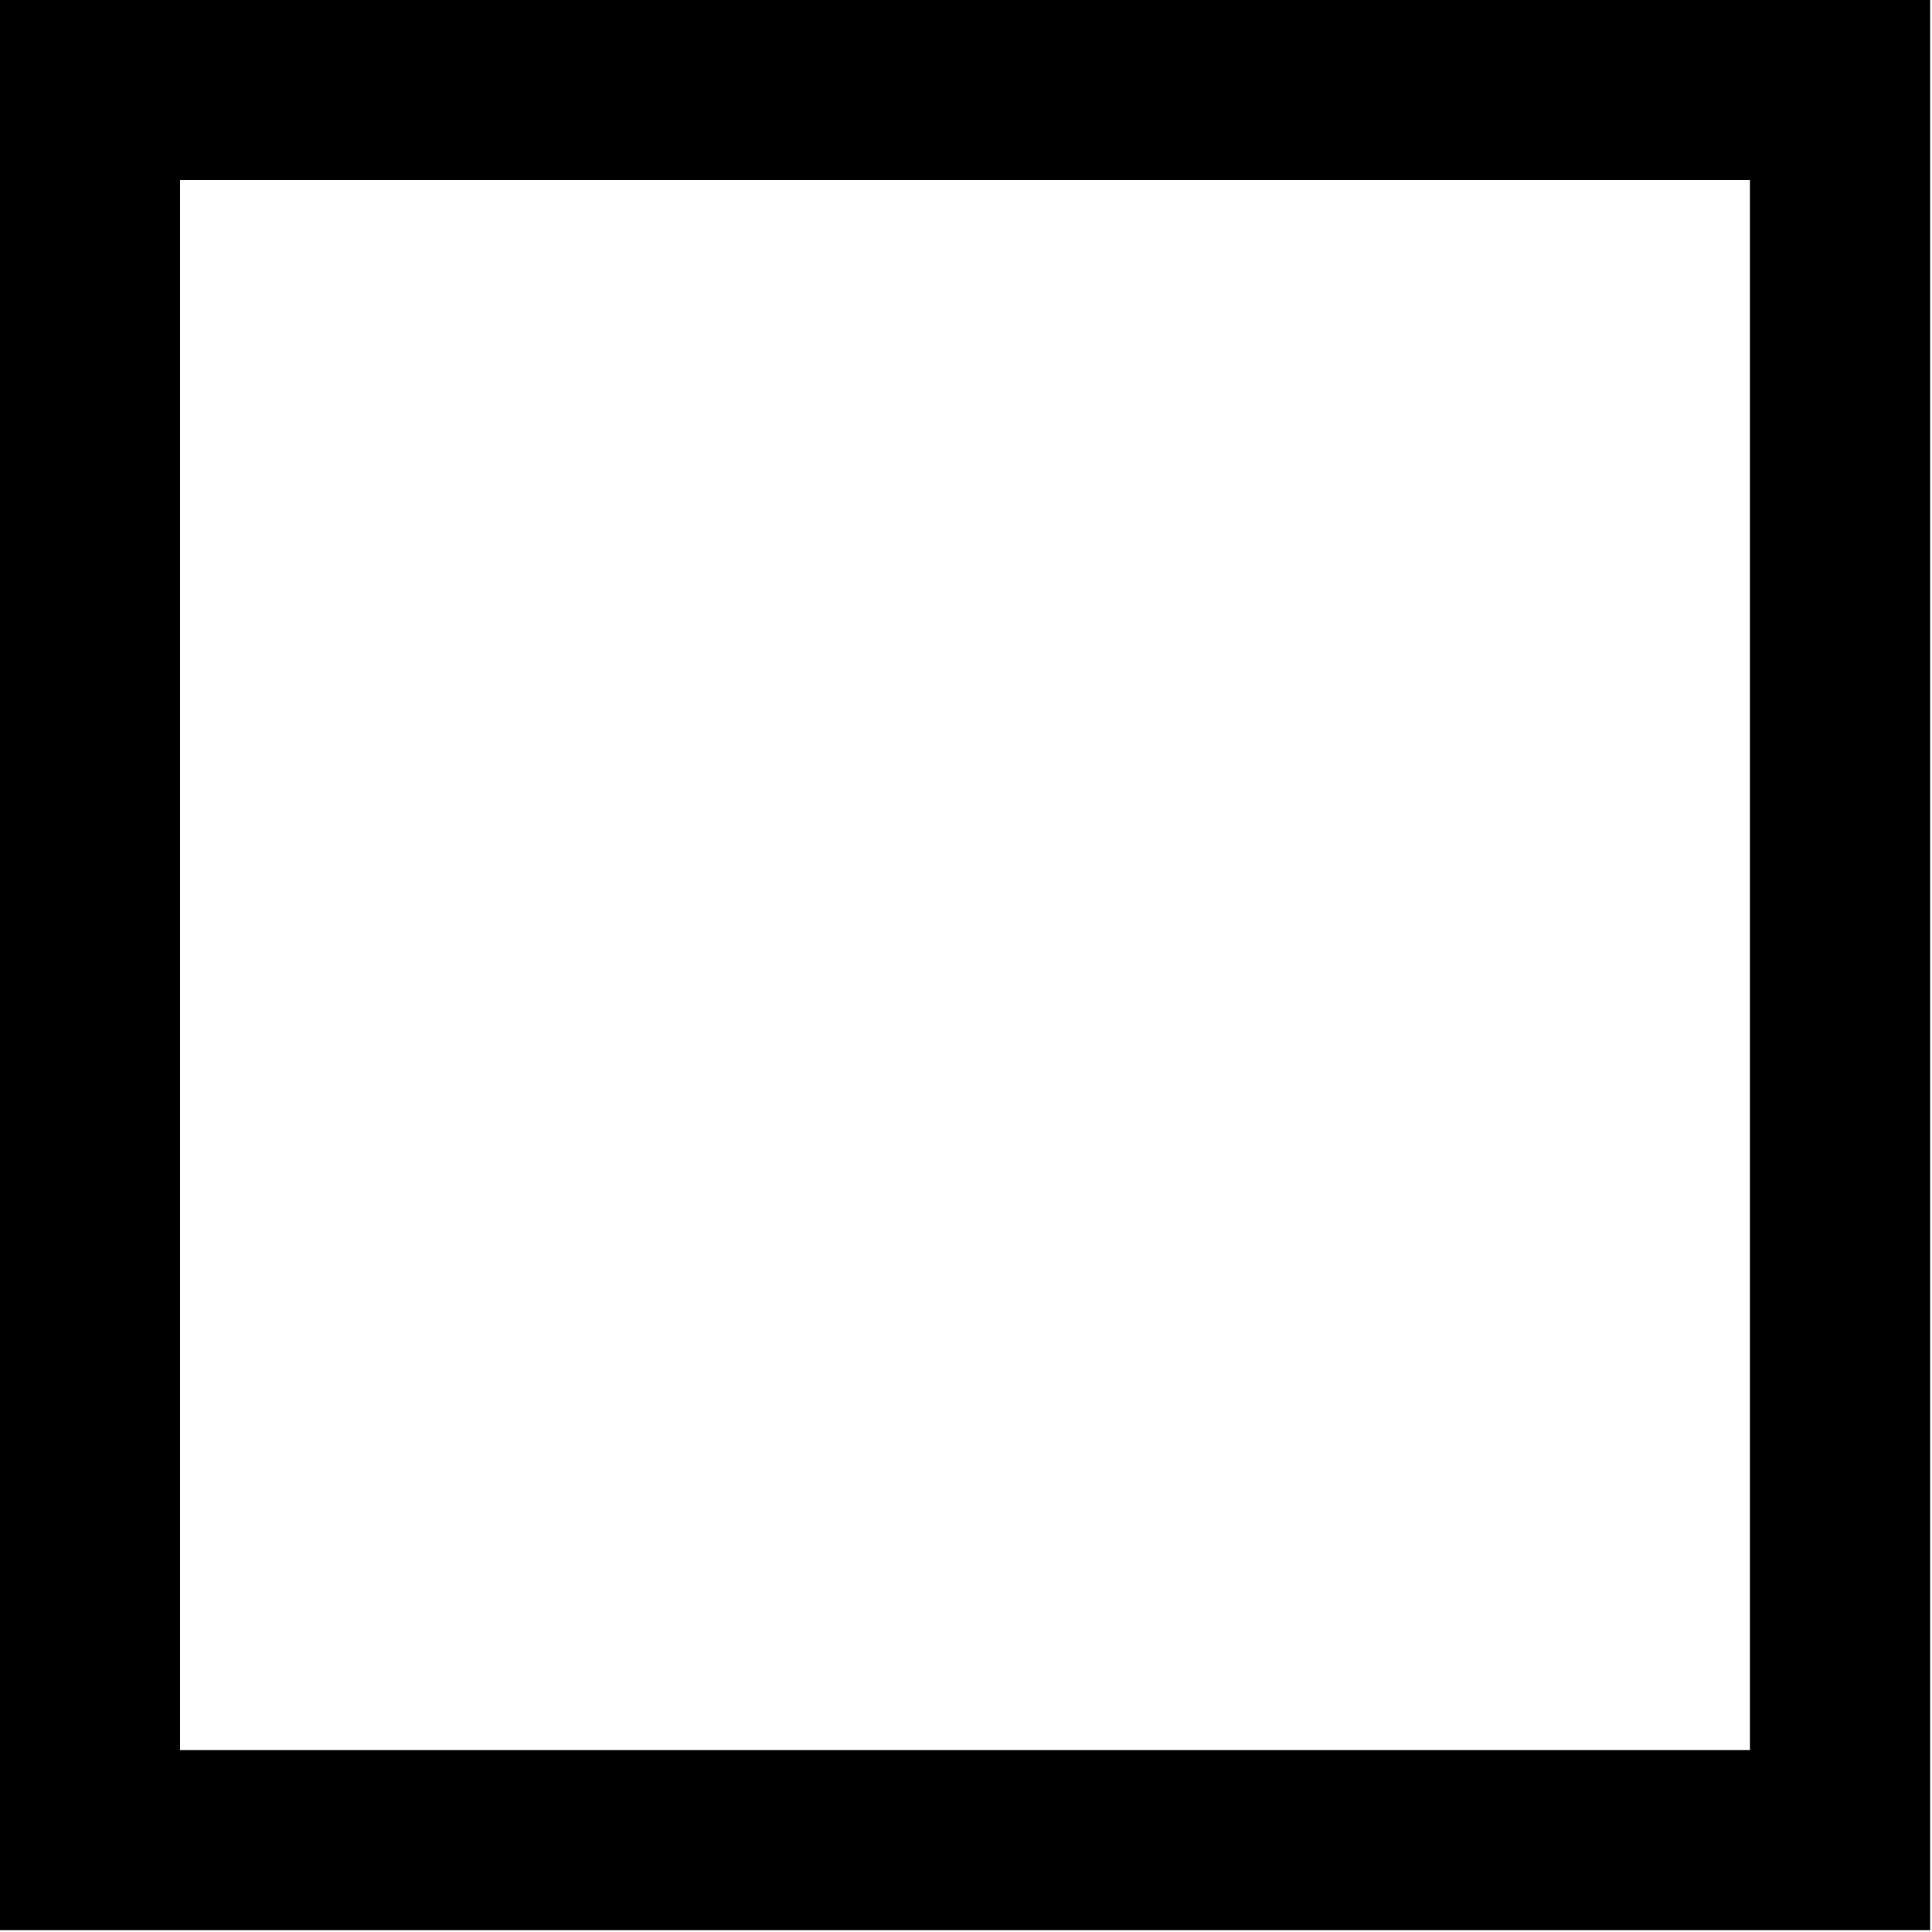 <?xml version="1.0" encoding="UTF-8" standalone="no"?>
<!DOCTYPE svg PUBLIC "-//W3C//DTD SVG 1.1//EN" "http://www.w3.org/Graphics/SVG/1.1/DTD/svg11.dtd">
<svg width="100%" height="100%" viewBox="0 0 125 125" version="1.1" xmlns="http://www.w3.org/2000/svg" xmlns:xlink="http://www.w3.org/1999/xlink" xml:space="preserve" xmlns:serif="http://www.serif.com/" style="fill-rule:evenodd;clip-rule:evenodd;stroke-linejoin:round;stroke-miterlimit:2;">
    <g transform="matrix(1,0,0,1,-3030.49,-2056.9)">
        <path fill="#000" class="checker-off" d="M3155.37,2056.9L3030.49,2056.9L3030.49,2181.78L3155.37,2181.78L3155.37,2056.9ZM3143.71,2068.55L3042.14,2068.55L3042.14,2170.13L3143.71,2170.13L3143.71,2068.55Z"/>
    </g>
</svg>
